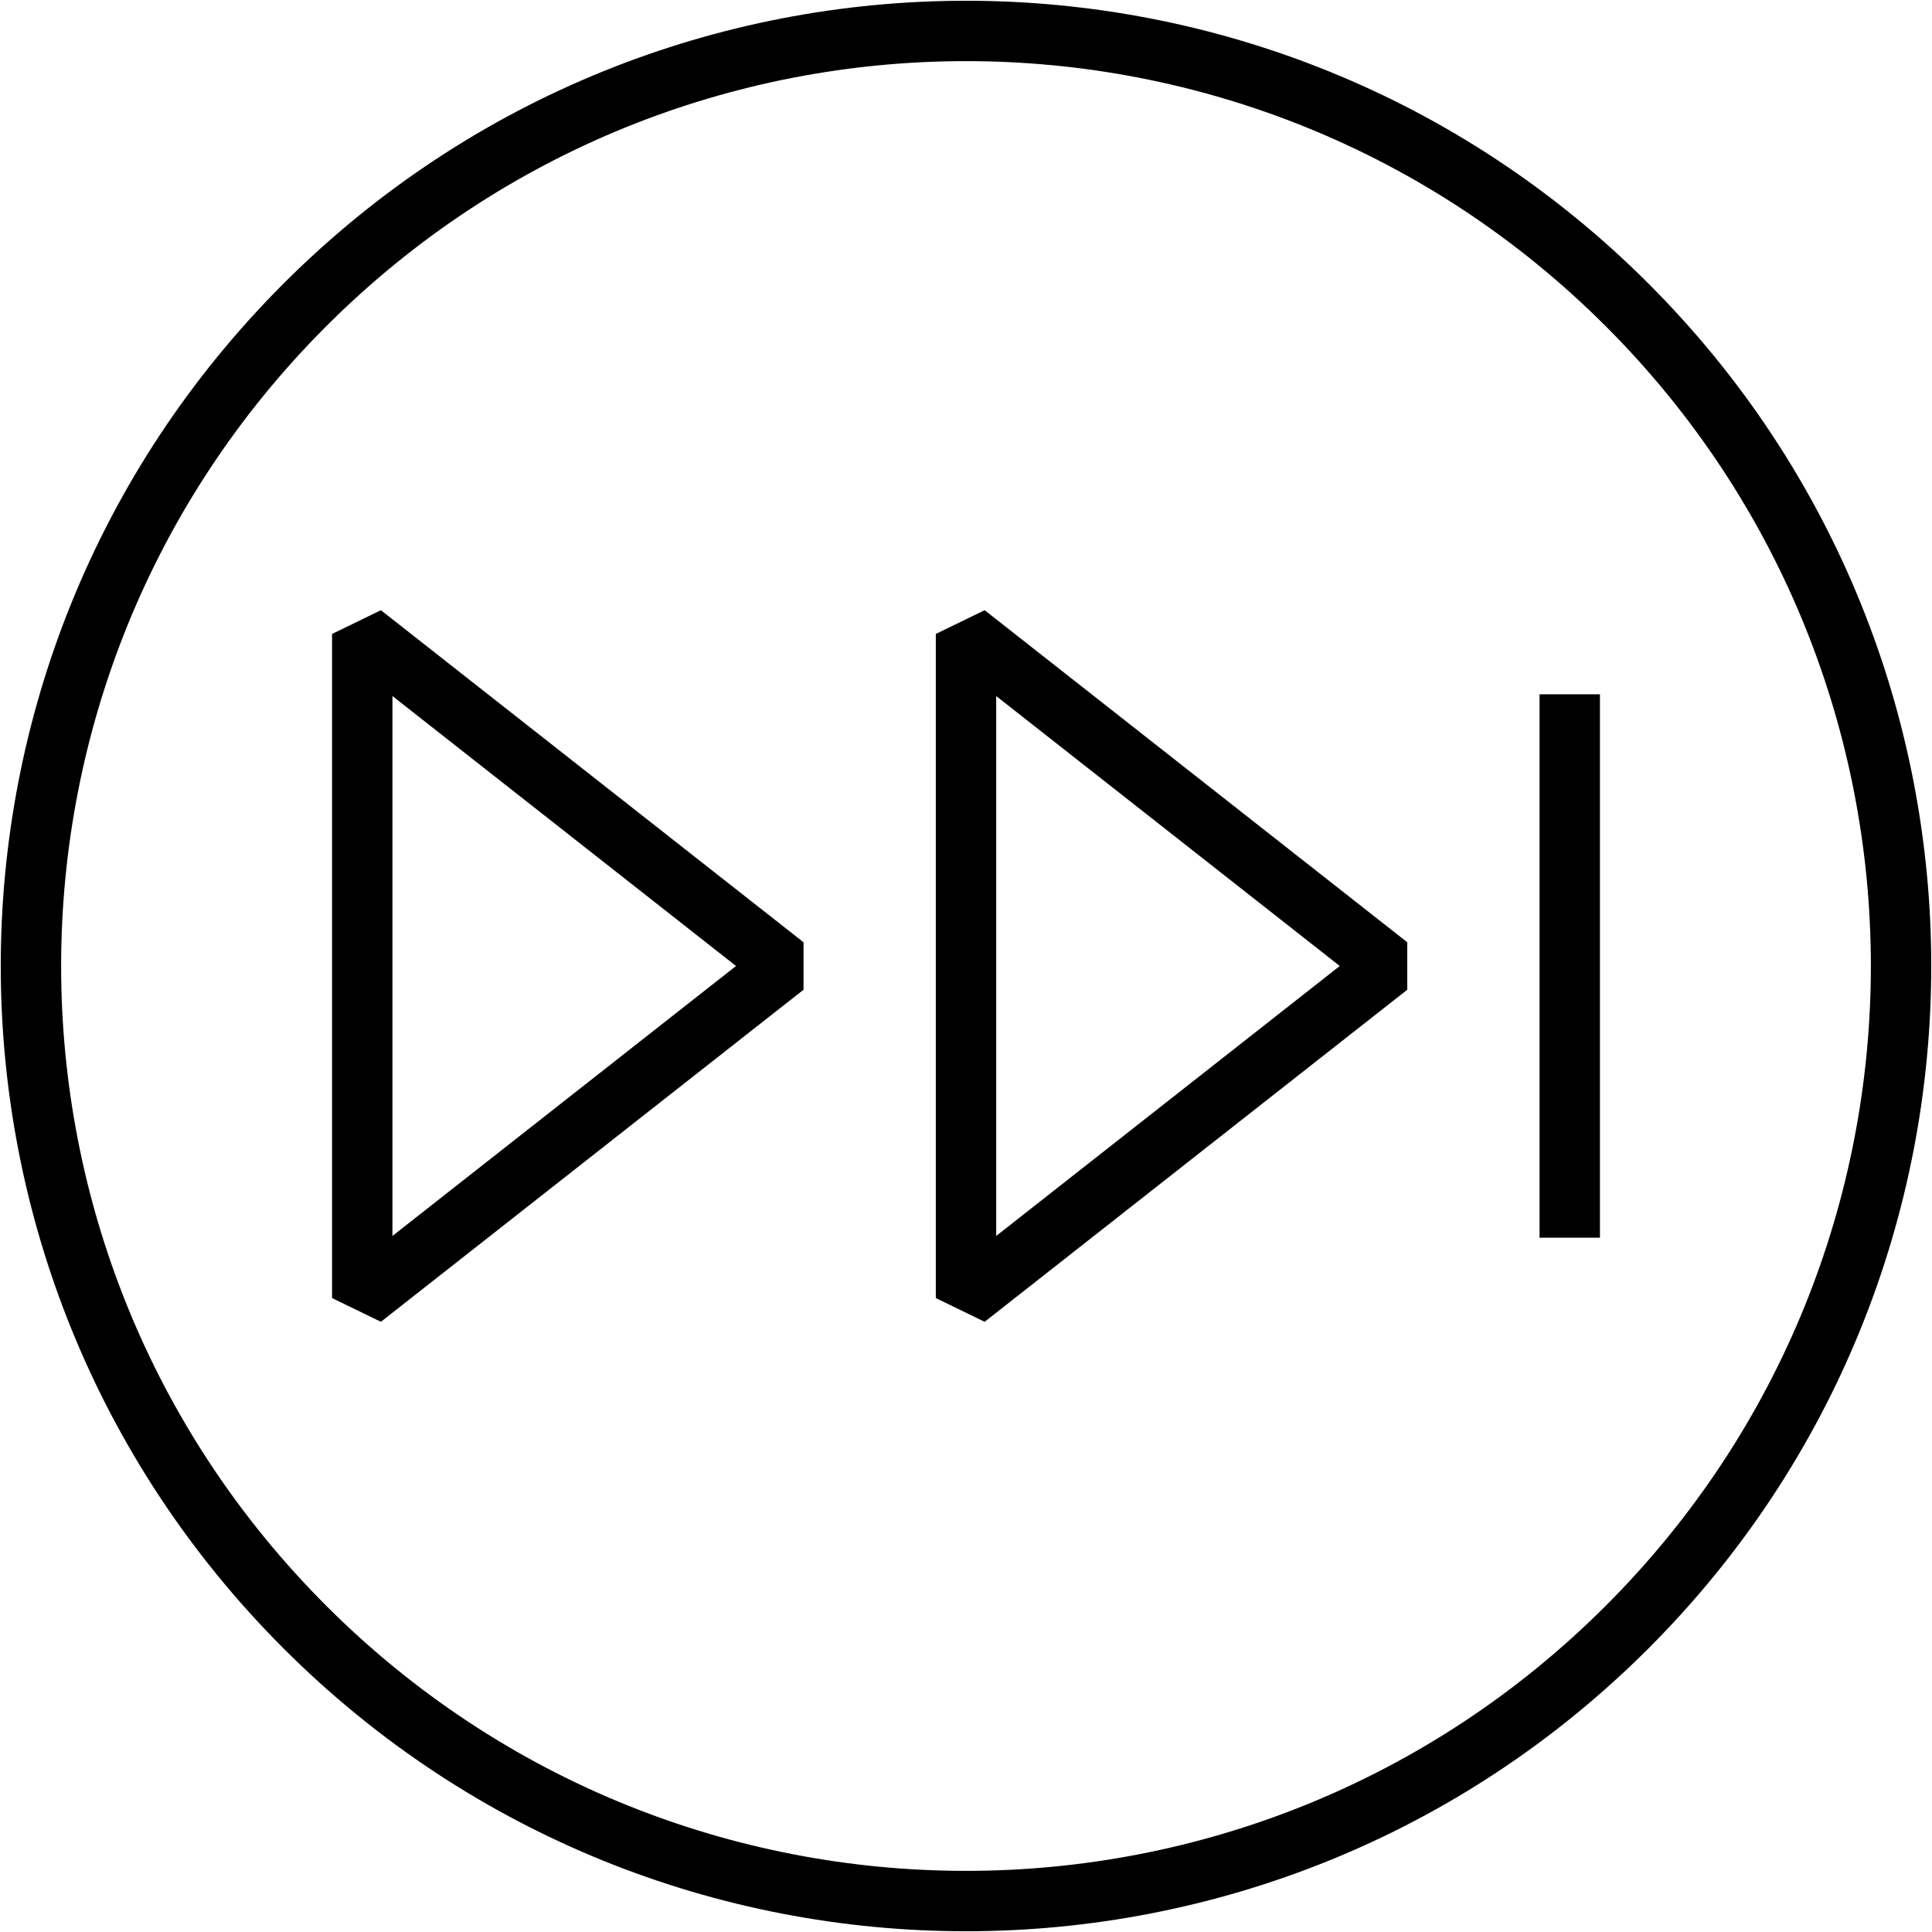 <?xml version="1.0" ?><!DOCTYPE svg  PUBLIC '-//W3C//DTD SVG 1.1//EN'  'http://www.w3.org/Graphics/SVG/1.1/DTD/svg11.dtd'><svg height="64px" id="Layer_1" style="enable-background:new 0 0 64 64;" version="1.1" viewBox="0 0 64 64" width="64px" xml:space="preserve" xmlns="http://www.w3.org/2000/svg" xmlns:xlink="http://www.w3.org/1999/xlink"><style type="text/css">
	.st0{fill:none;stroke:#000000;stroke-width:2;stroke-linejoin:bevel;stroke-miterlimit:10;}
	.st1{fill:none;stroke:#000000;stroke-width:2;stroke-miterlimit:10;}
</style><g><g><polygon class="st0" points="32,21 46,32 32,43    "/><polygon class="st0" points="12,21 26,32 12,43    "/><line class="st1" x1="52" x2="52" y1="23" y2="41"/><path class="st1" d="M53.9,10.1C66,22.2,66,41.8,53.9,53.9C41.8,66,22.2,66,10.1,53.9C-2,41.8-2,22.2,10.1,10.1     C22.2-2,41.8-2,53.9,10.1z"/></g></g></svg>